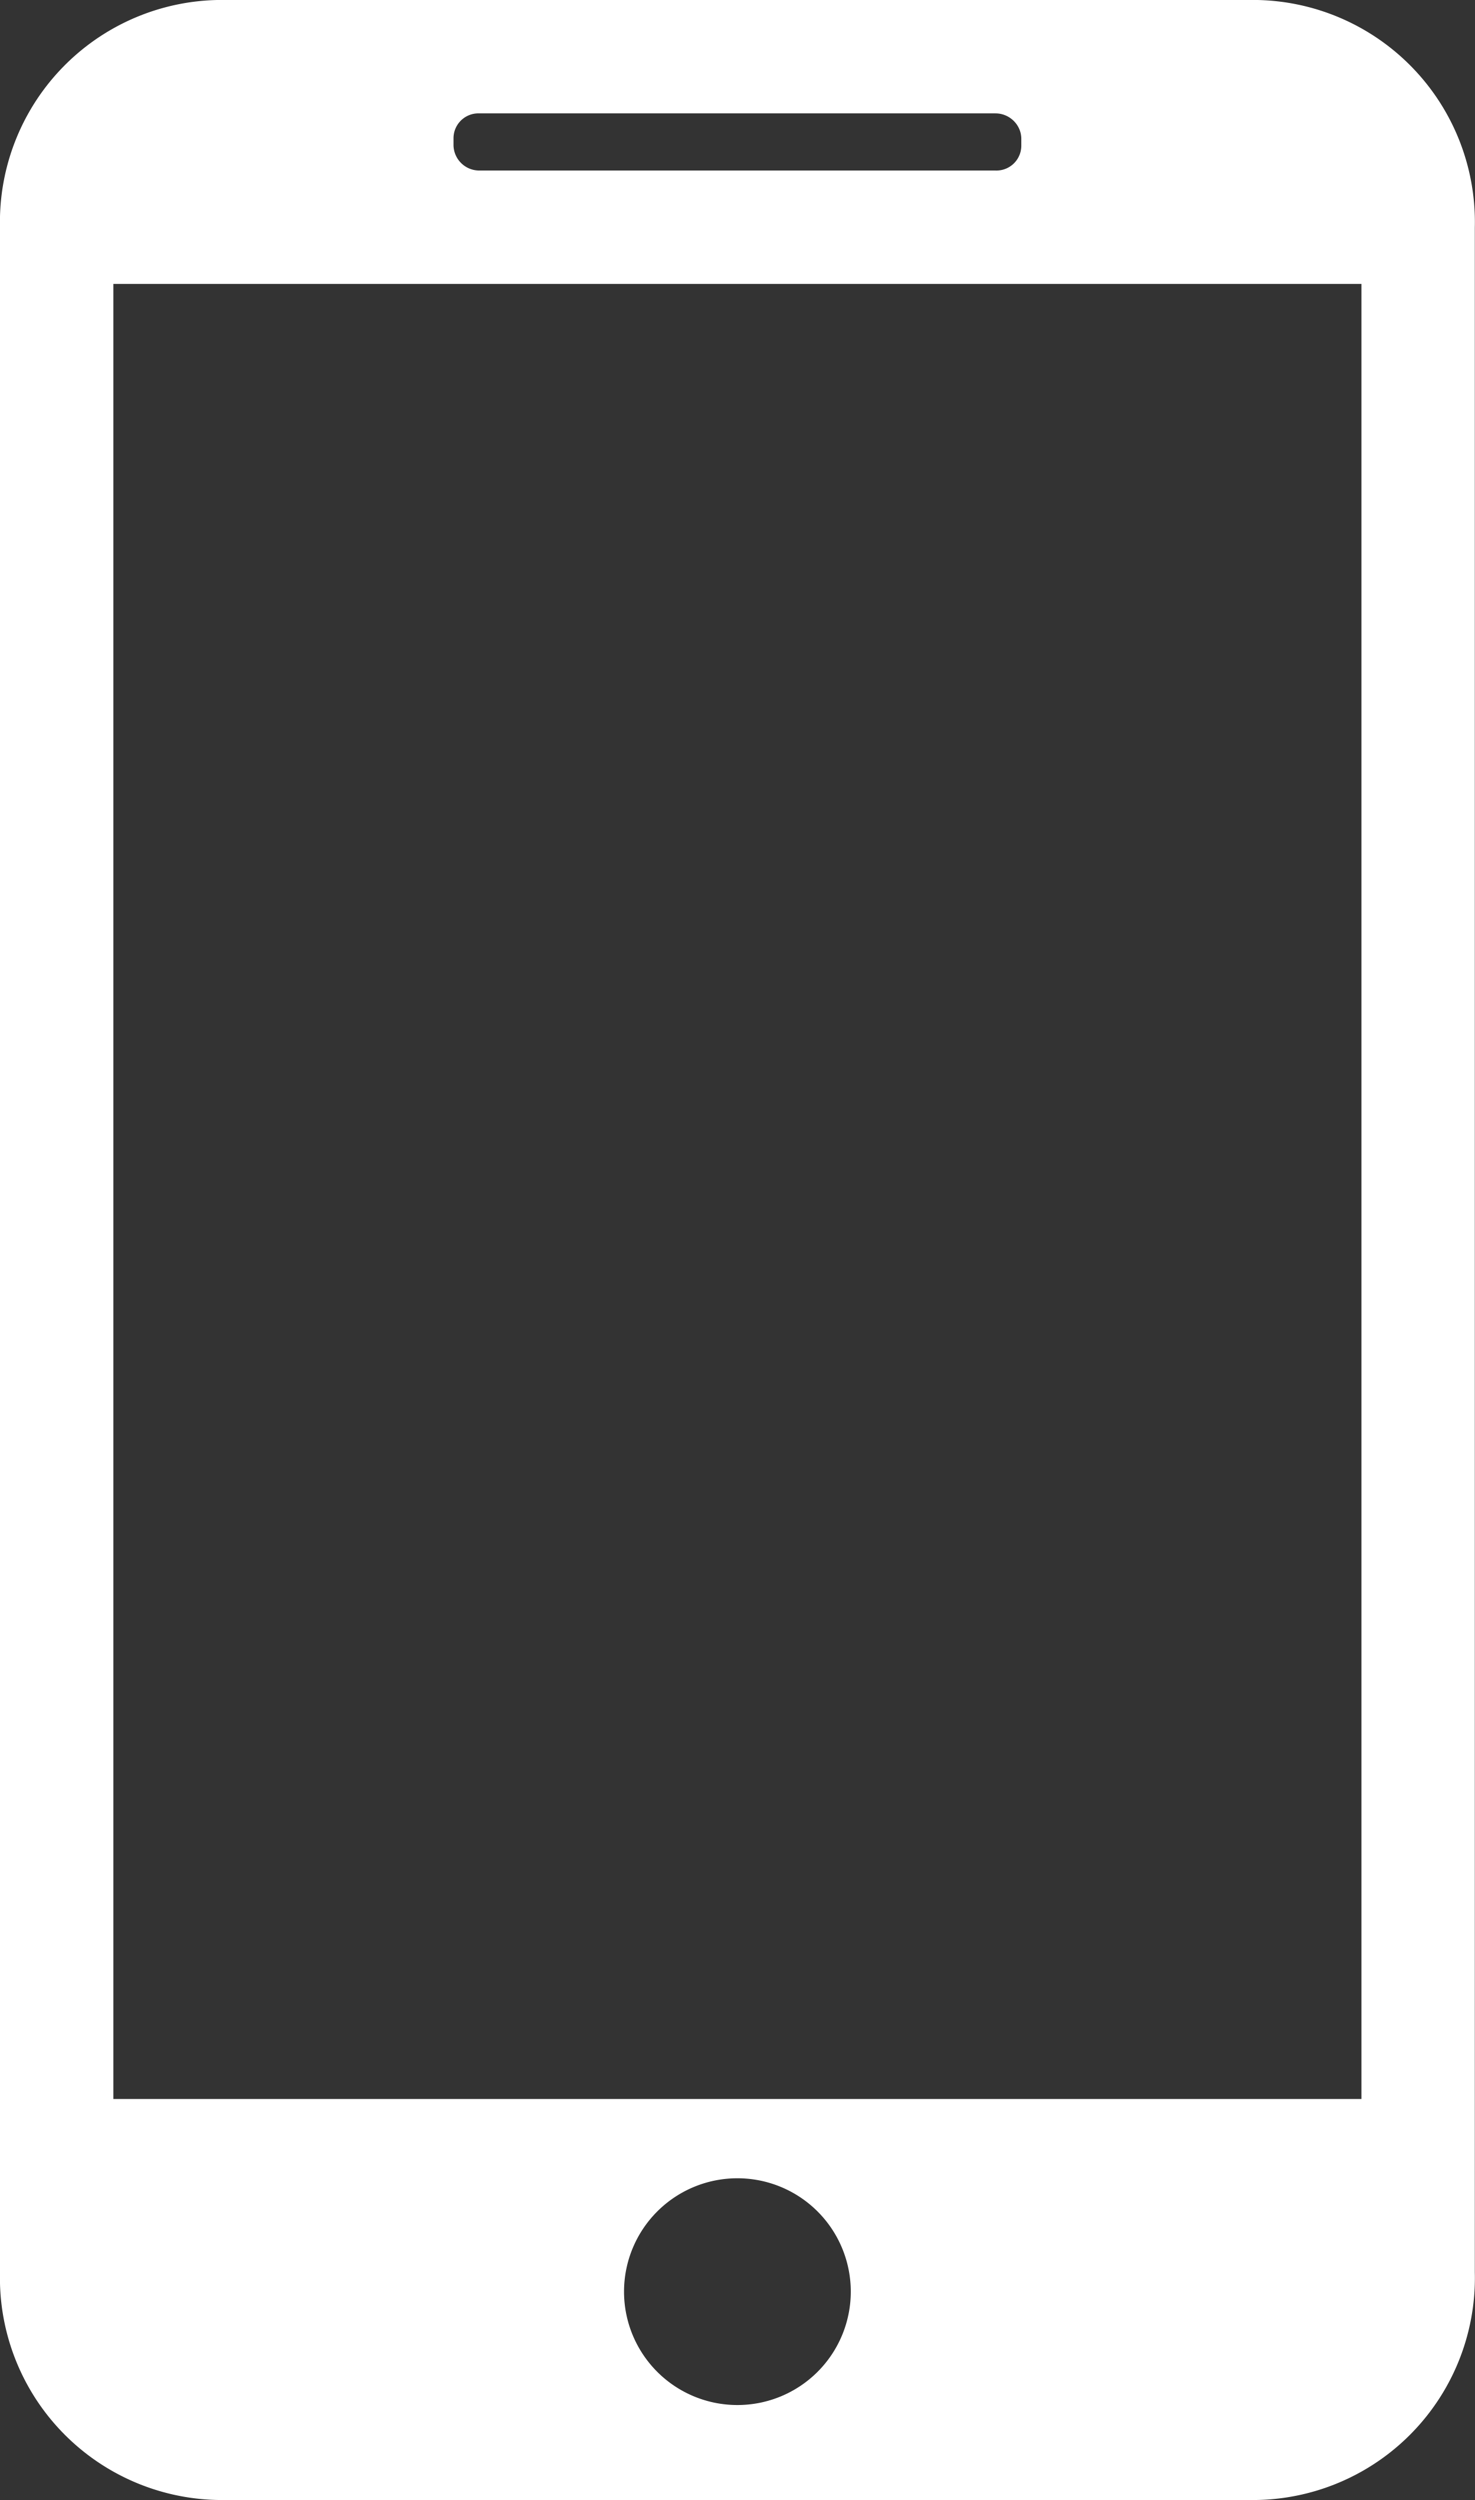 <svg viewBox="0 0 16.002 27.121" xmlns="http://www.w3.org/2000/svg"><rect x="0" y="0" width="16.002" height="27.121" fill="#333333" stroke="none"/><path d="M13.54 27.12A2.41 2.41 0 0016 24.65V2.47A2.41 2.41 0 0013.54 0H2.46A2.41 2.41 0 000 2.47v22.18a2.41 2.41 0 002.46 2.47zM8 26.09a1.23 1.23 0 110-2.46 1.23 1.23 0 010 2.46zM4.92 1.5a.27.27 0 01.28-.27h5.6c.15 0 .276.12.28.27v.08a.27.27 0 01-.28.27H5.2a.28.28 0 01-.28-.27zM1.23 3.08h13.54v19.69H1.23z" fill="#fff"/></svg>